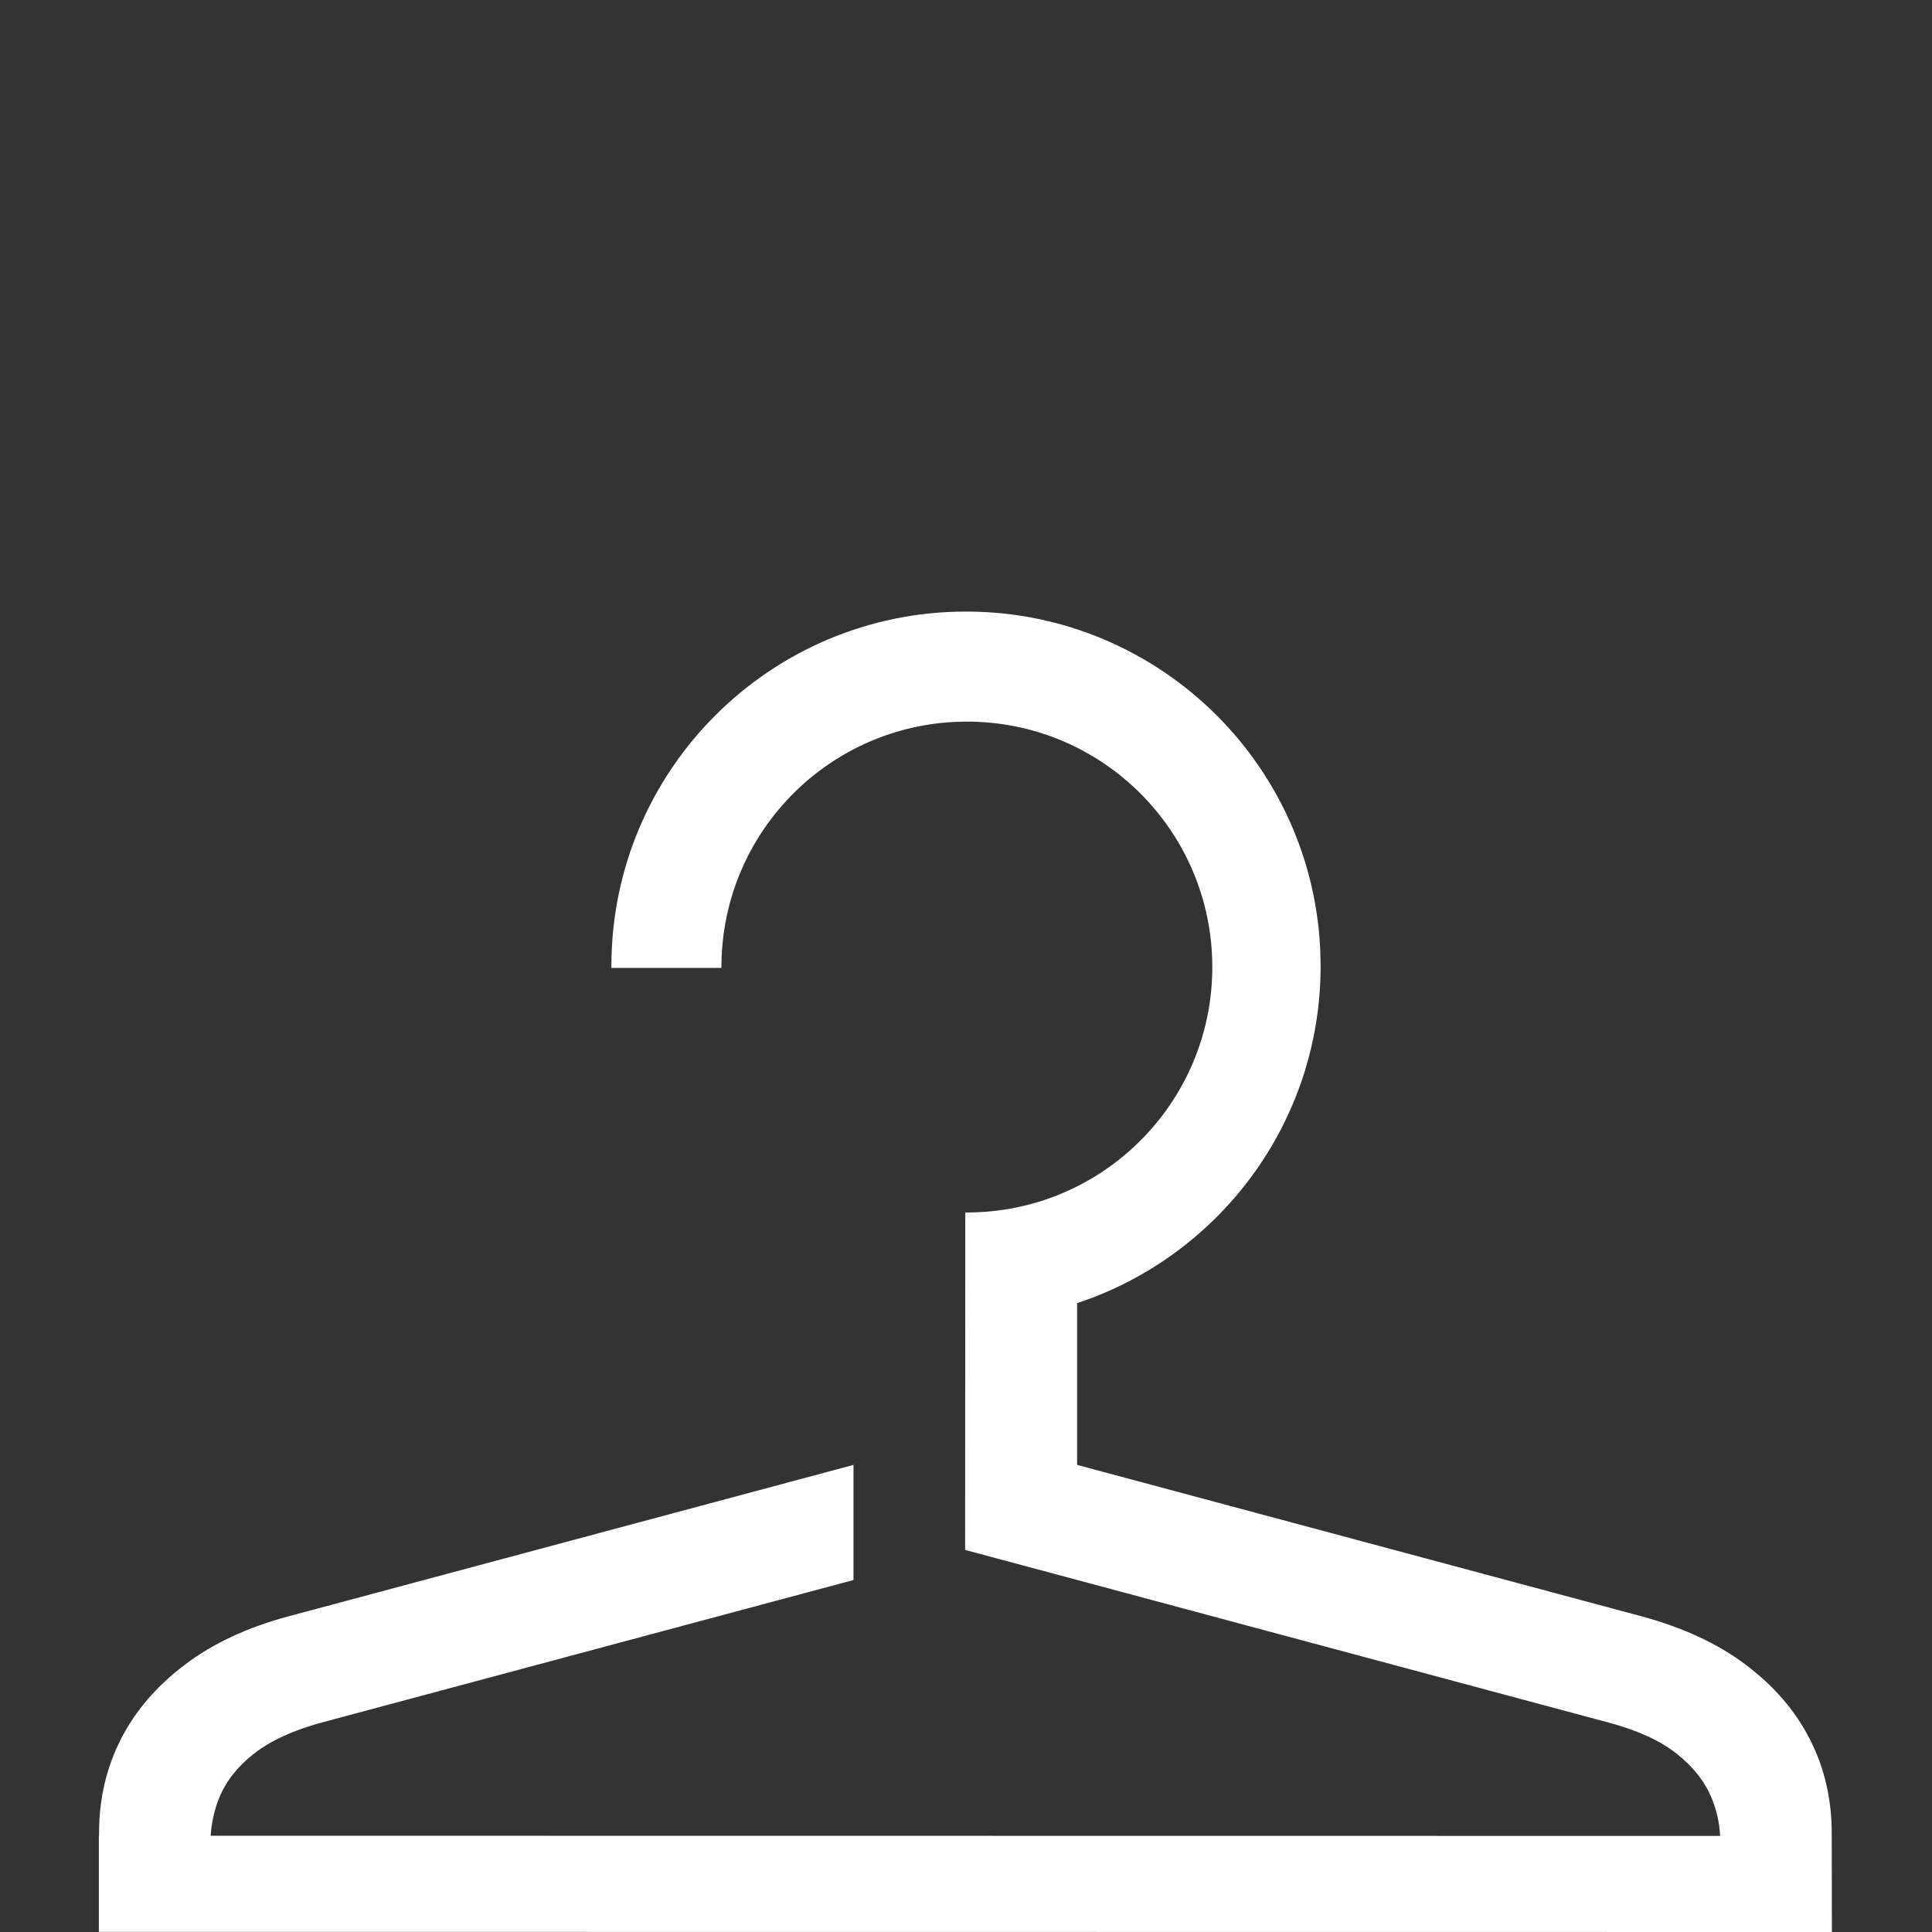 <?xml version="1.0" encoding="utf-8"?>
<!-- Generator: Adobe Illustrator 22.1.0, SVG Export Plug-In . SVG Version: 6.00 Build 0)  -->
<svg version="1.1" id="Shape_1_copy_2_1_" xmlns="http://www.w3.org/2000/svg" xmlns:xlink="http://www.w3.org/1999/xlink" x="0px"
	 y="0px" viewBox="0 0 1106 1106" style="enable-background:new 0 0 1106 1106;" xml:space="preserve">
<rect x="0" y="0" width="1106" height="1106" fill="#333333" stroke="none"/>
<style type="text/css">
	.st0{fill-rule:evenodd;clip-rule:evenodd;fill:#FFFFFF;}
</style>
<path class="st0" d="M1048.6,1051L1048.6,1051c-0.1-0.5,0-1,0-1.5c0-19.4-4.1-37.3-12.4-53.6c-8.3-16.4-20.5-30.6-36.7-42.8
	c-16.1-12.2-36.1-21.4-59.7-27.8l-323.2-86.7l0-92.6C697.5,719.3,756,643,756,553.1c0-112.1-90.9-203-203-203
	c-112.1,0-203,90.9-203,203c0,0.3,0,0.7,0,1h63c0-0.2,0-0.3,0-0.5c0-77.6,62.9-140.5,140.5-140.5S694,476,694,553.6
	s-62.9,140.5-140.5,140.5c-0.3,0-0.6,0-0.9,0l-0.1,193.2l0.1,0l368.6,98.9c16.4,4.4,29.3,10.3,38.7,17.8c9.4,7.4,16.1,15.9,20,25.5
	c2.8,6.8,4.4,13.9,4.8,21.5l-864.1-0.1c0.5-7.6,2.1-14.7,4.8-21.5c3.9-9.6,10.5-18.1,20-25.5c9.4-7.4,22.3-13.3,38.7-17.8
	l304.5-81.6l0-65.9l-323.1,86.6c-23.7,6.3-43.6,15.6-59.7,27.8c-16.1,12.2-28.4,26.4-36.7,42.8c-8.3,16.4-12.4,34.2-12.4,53.6
	c0,0.5,0,1,0,1.5l-0.1,0l0,55l992.1,0.1L1048.6,1051z"/>
</svg>
